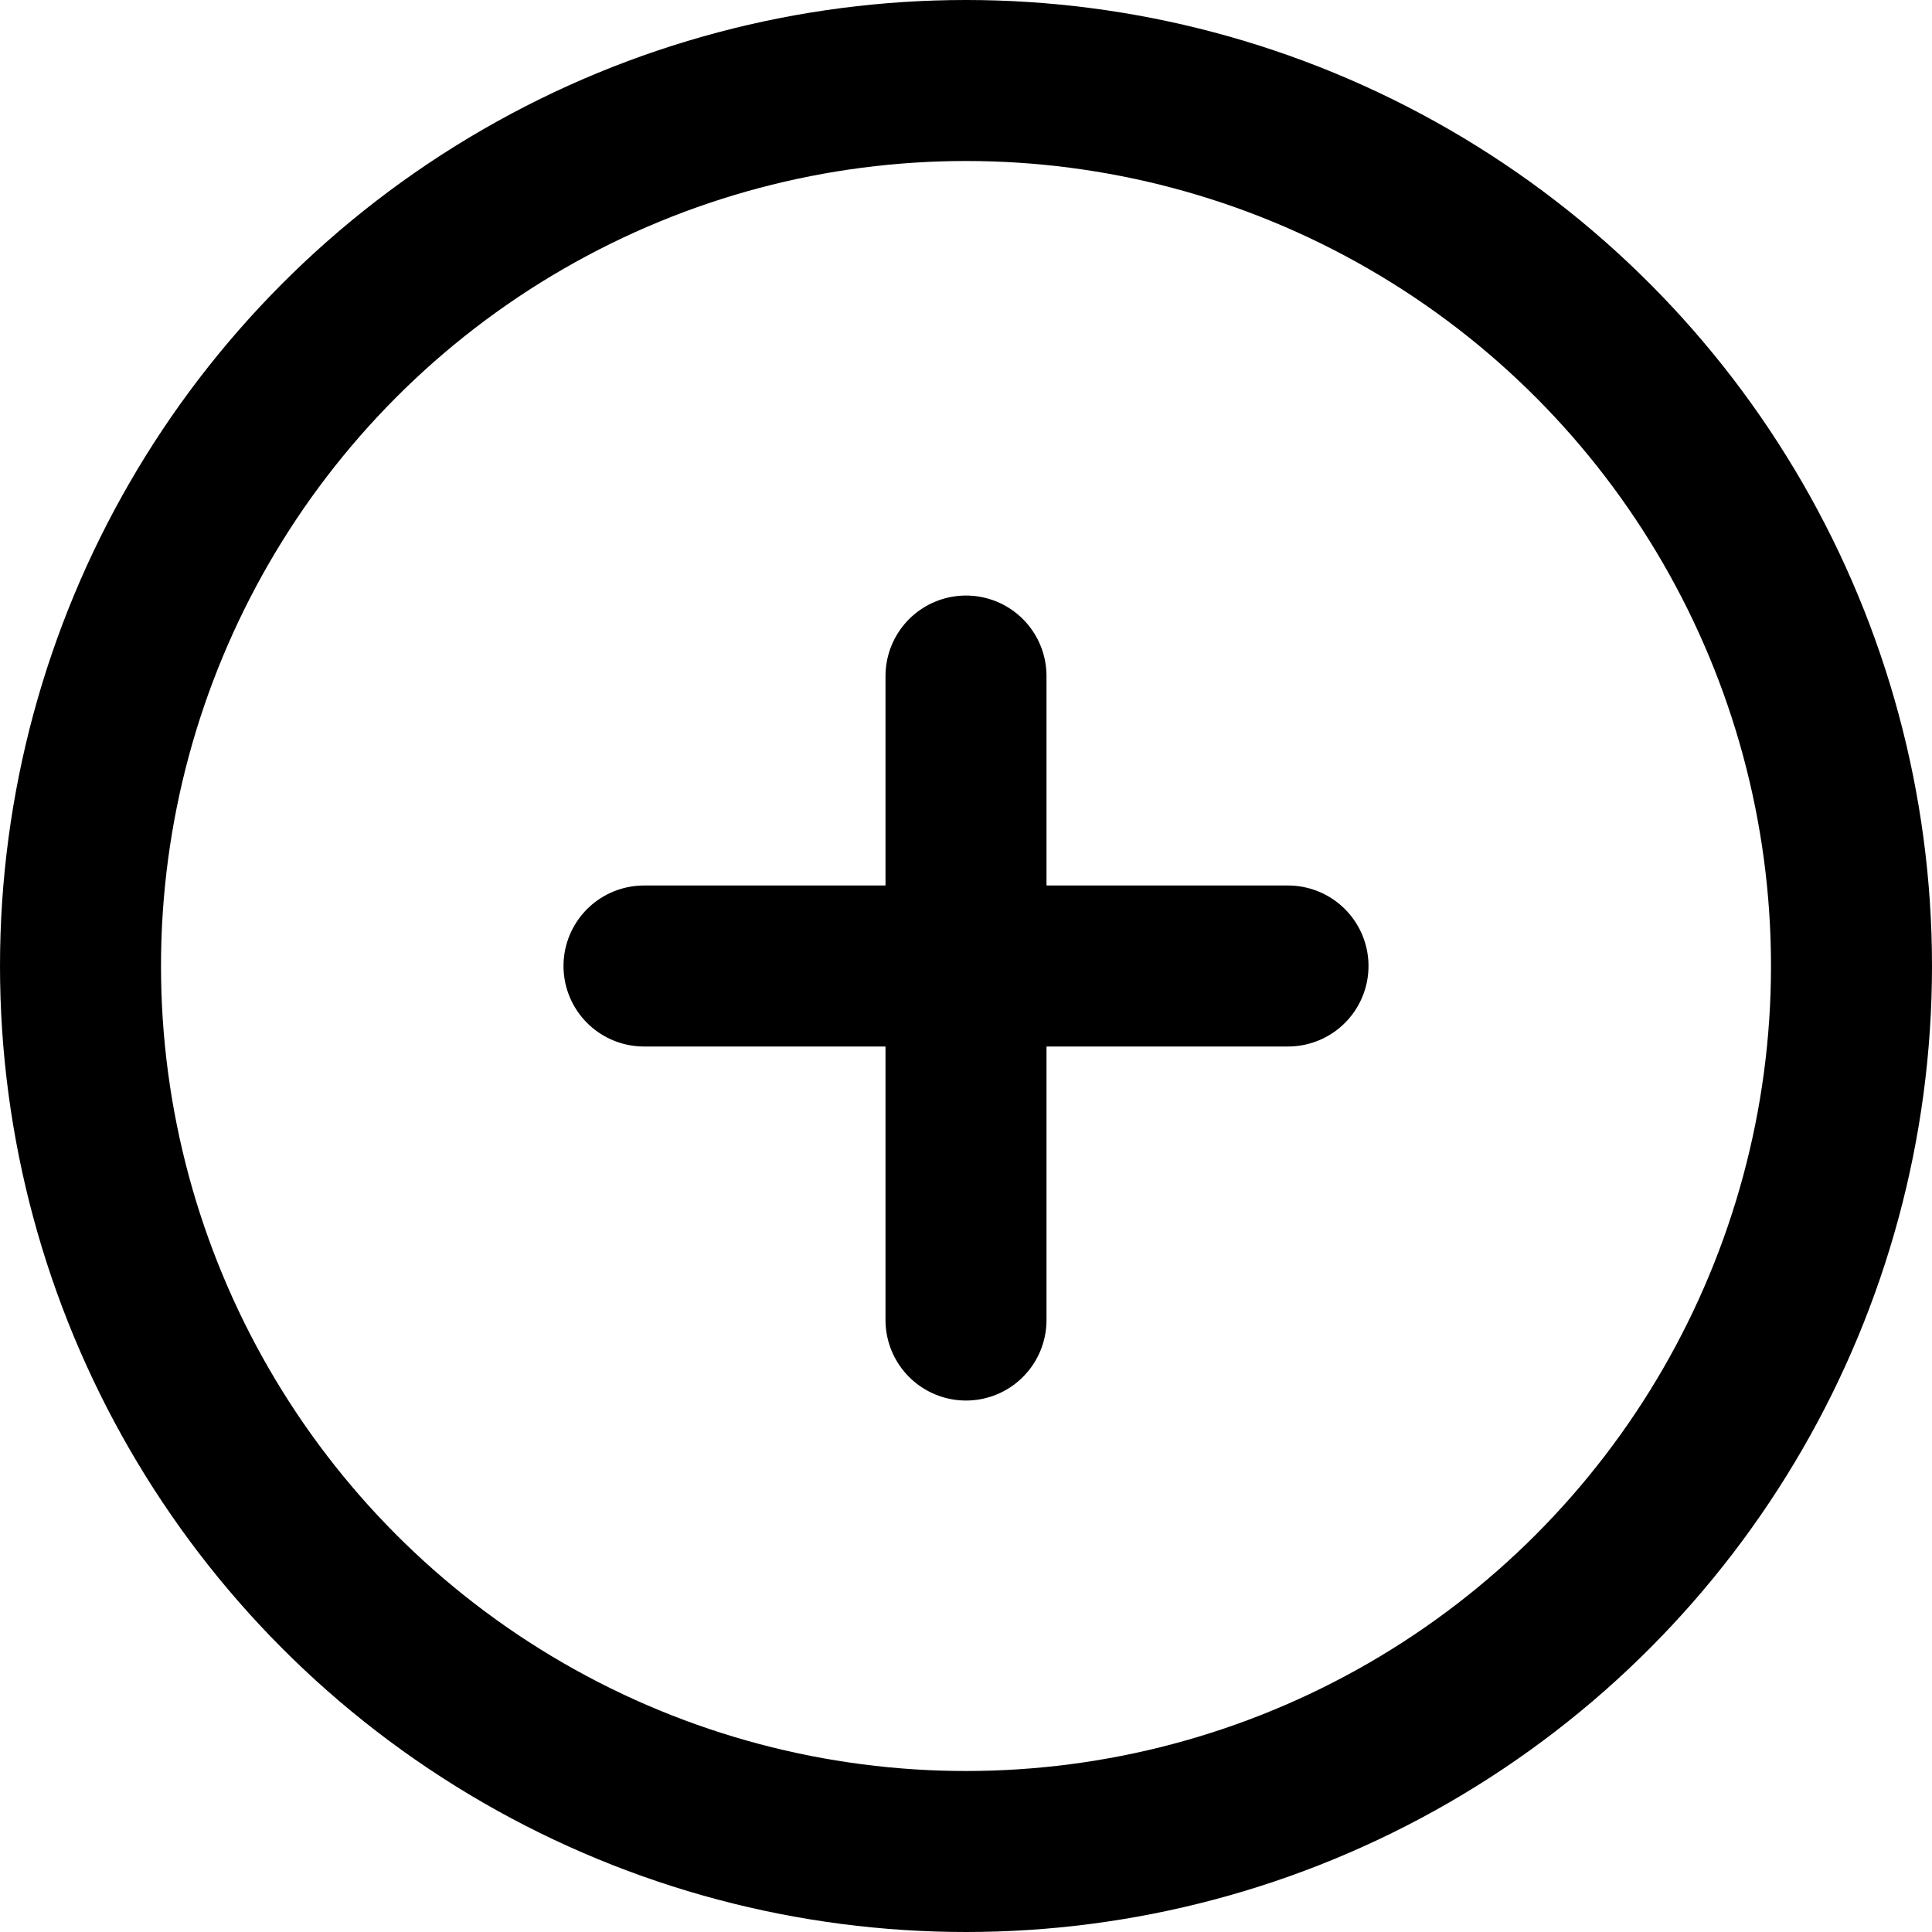<svg xmlns="http://www.w3.org/2000/svg" width="12" height="12" viewBox="0 0 12 12">
  <g id="Group_558" data-name="Group 558" transform="translate(-474 -256)">
    <g id="Ellipse_50" data-name="Ellipse 50" transform="translate(474 256)" fill="none" stroke="#000" stroke-width="1">
      <circle cx="6" cy="6" r="6" stroke="none"/>
      <circle cx="6" cy="6" r="5.5" fill="none"/>
    </g>
    <path id="Path_1918" data-name="Path 1918" d="M17383-4179.851v4" transform="translate(-16903 4440.05)" fill="none" stroke="#000" stroke-linecap="round" stroke-width="1"/>
    <path id="Path_1919" data-name="Path 1919" d="M0,0V4" transform="translate(482 262) rotate(90)" fill="none" stroke="#000" stroke-linecap="round" stroke-width="1"/>
  </g>
</svg>
